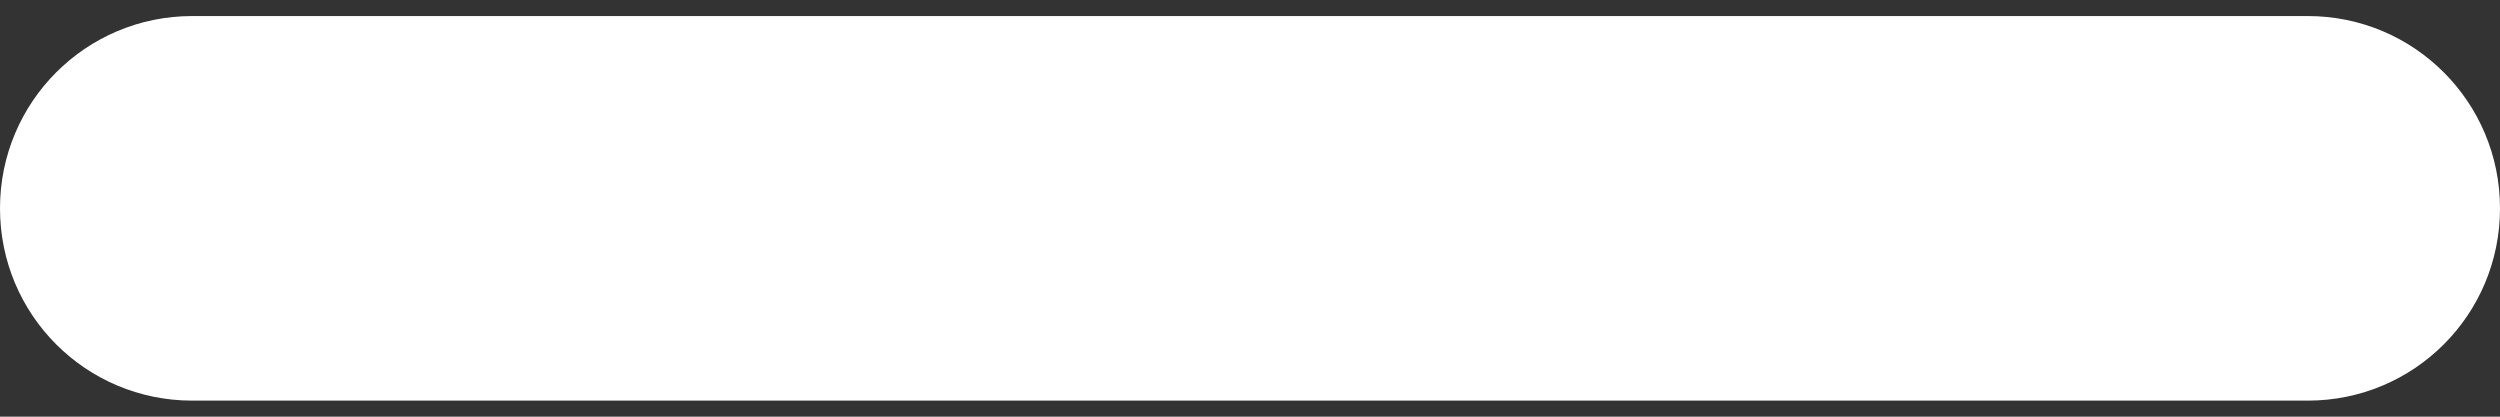 <svg width="12" height="2" viewBox="0 0 12 2" fill="none" xmlns="http://www.w3.org/2000/svg">
<rect x="0" y="0" width="12" height="2" fill="#333333" stroke="none"/>
<path d="M12 1C12 1.511 11.588 1.923 11.077 1.923H0.923C0.412 1.923 0 1.511 0 1C0 0.49 0.412 0.077 0.923 0.077H11.077C11.588 0.077 12 0.49 12 1Z" fill="white"/>
</svg>
